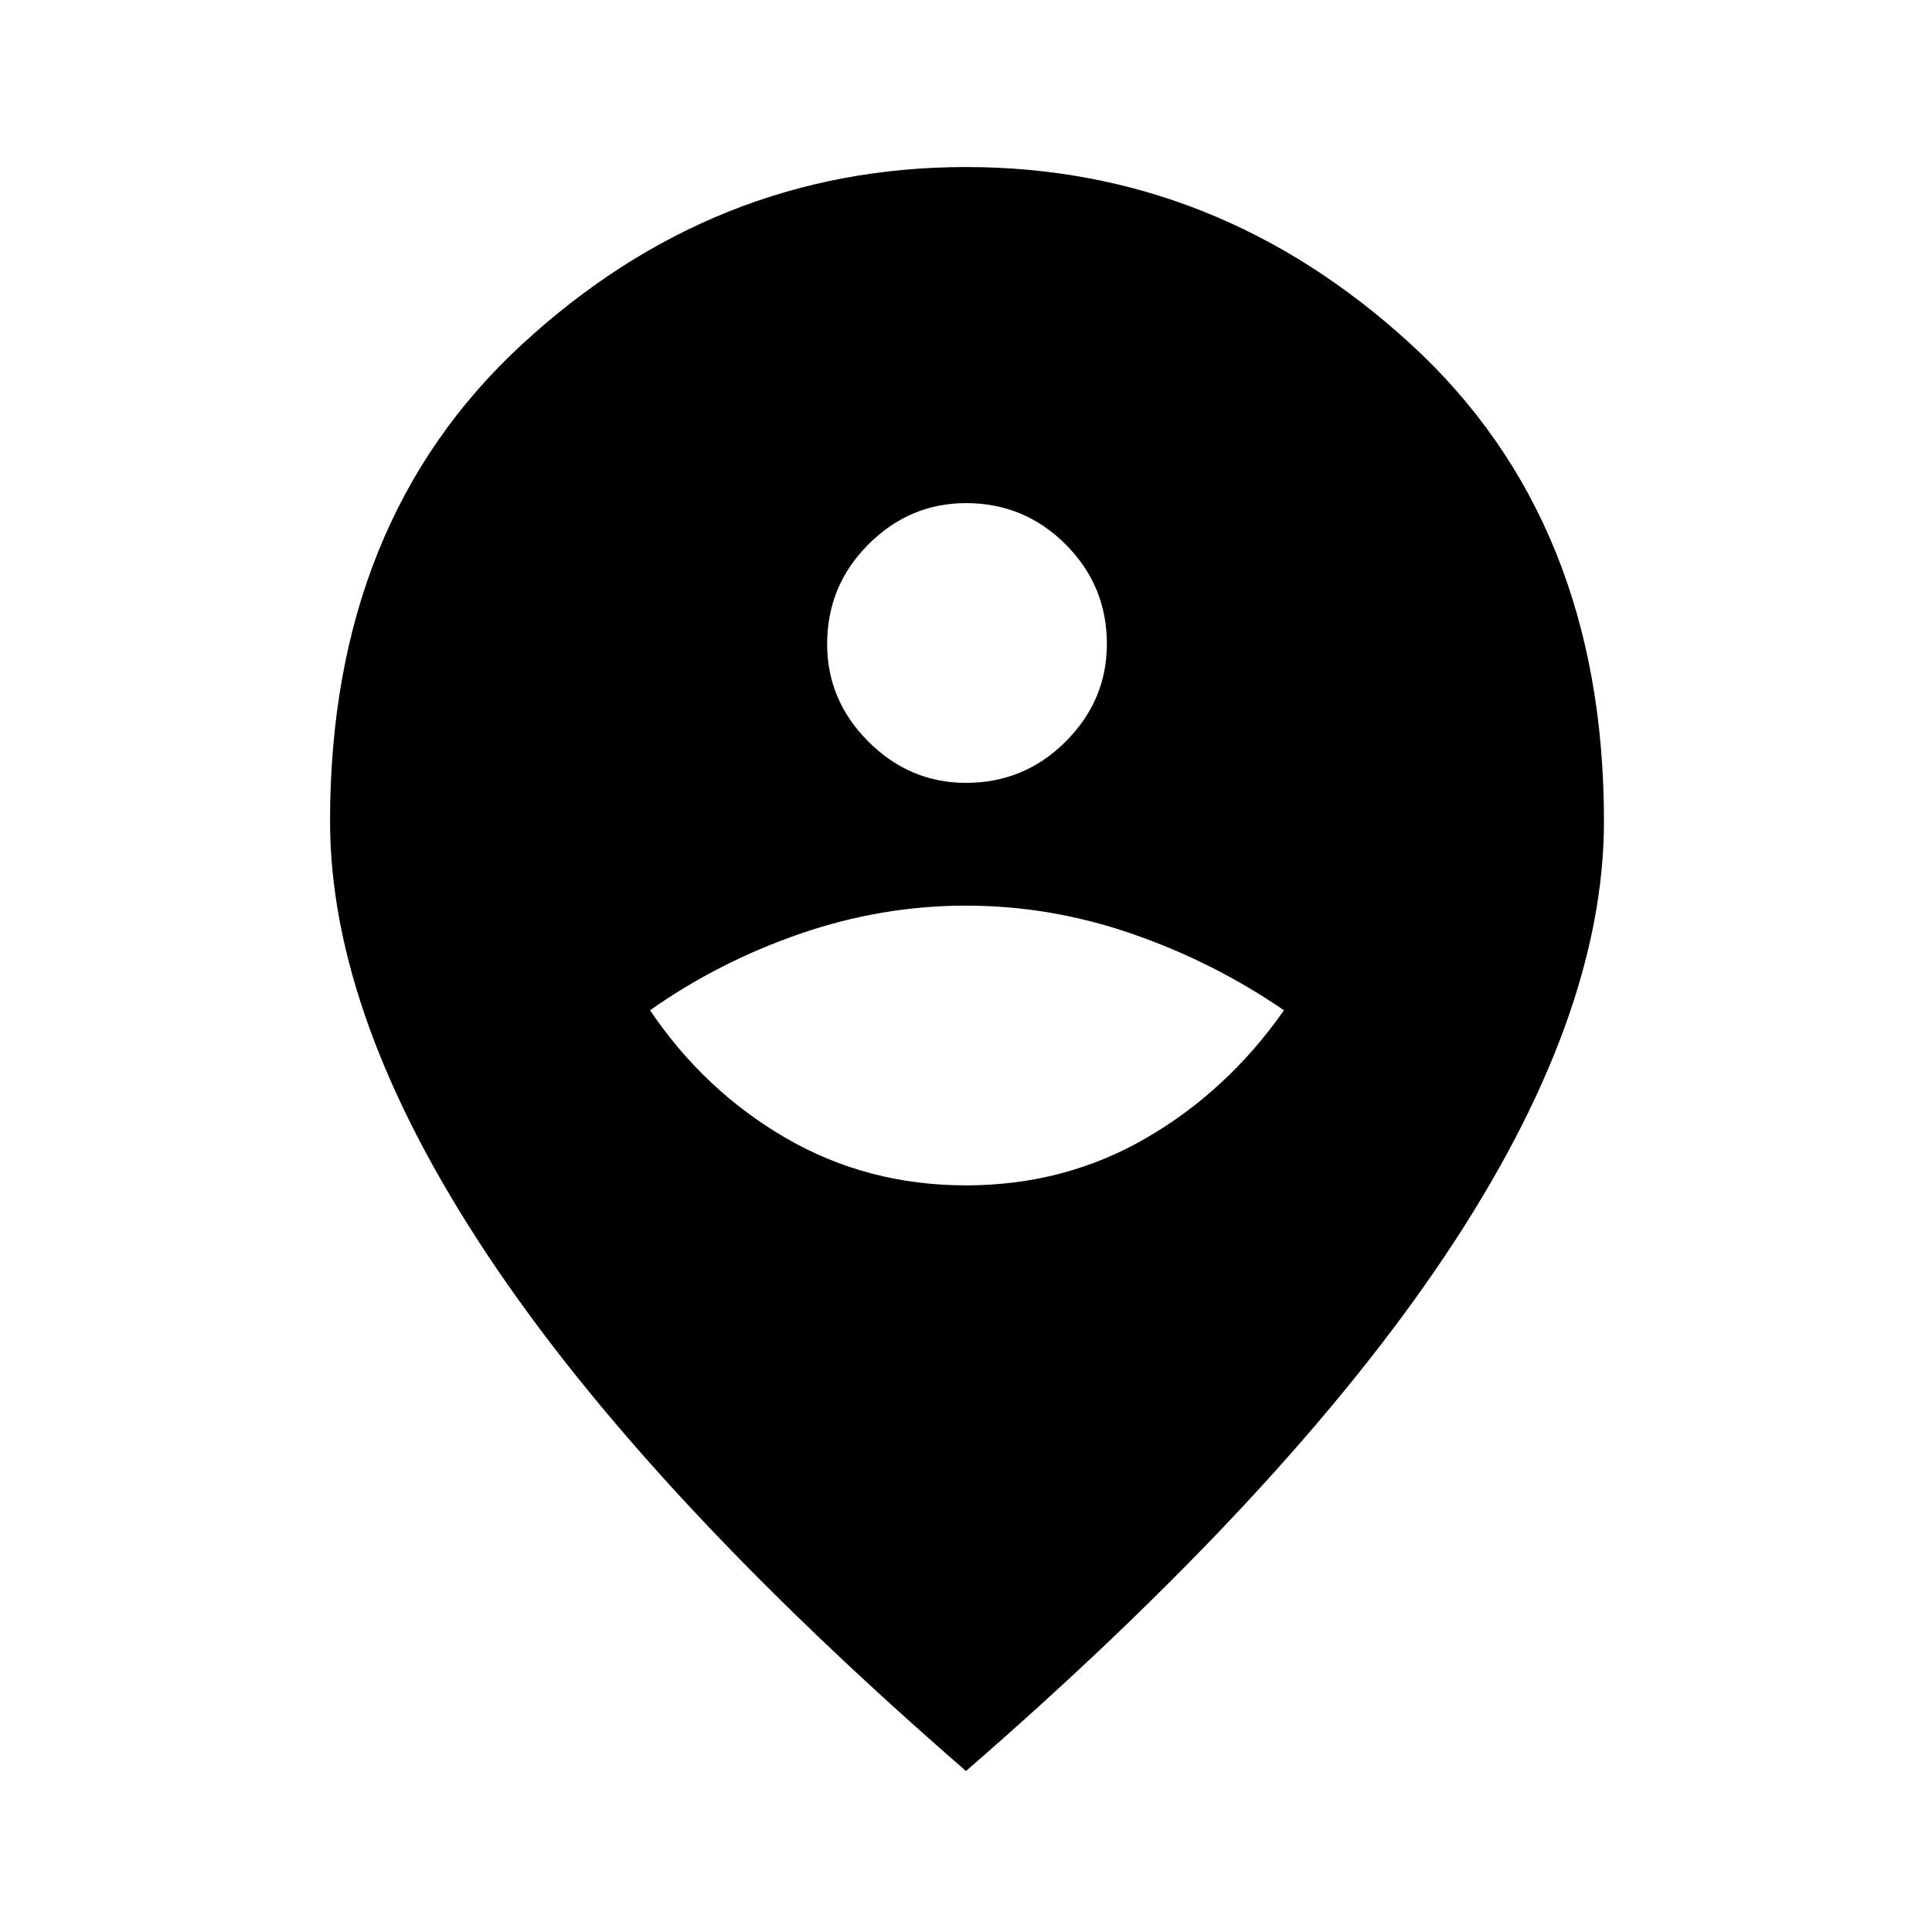 <svg xmlns="http://www.w3.org/2000/svg" height="48" width="48"><path d="M24 29.45Q26.45 29.45 28.475 28.275Q30.5 27.1 31.9 25.1Q30.15 23.9 28.125 23.2Q26.1 22.5 24 22.5Q21.9 22.5 19.875 23.2Q17.85 23.9 16.15 25.1Q17.5 27.1 19.525 28.275Q21.55 29.45 24 29.45ZM24 19.45Q25.45 19.45 26.475 18.425Q27.5 17.4 27.5 16Q27.5 14.55 26.475 13.525Q25.45 12.5 24 12.5Q22.6 12.5 21.575 13.525Q20.55 14.55 20.55 16Q20.55 17.4 21.575 18.425Q22.6 19.45 24 19.45ZM24 44Q16.05 37.1 12.125 31.2Q8.2 25.3 8.2 20.4Q8.2 12.95 12.975 8.55Q17.75 4.15 24 4.15Q30.25 4.15 35.05 8.55Q39.85 12.95 39.85 20.4Q39.85 25.3 35.9 31.2Q31.95 37.1 24 44Z"/></svg>